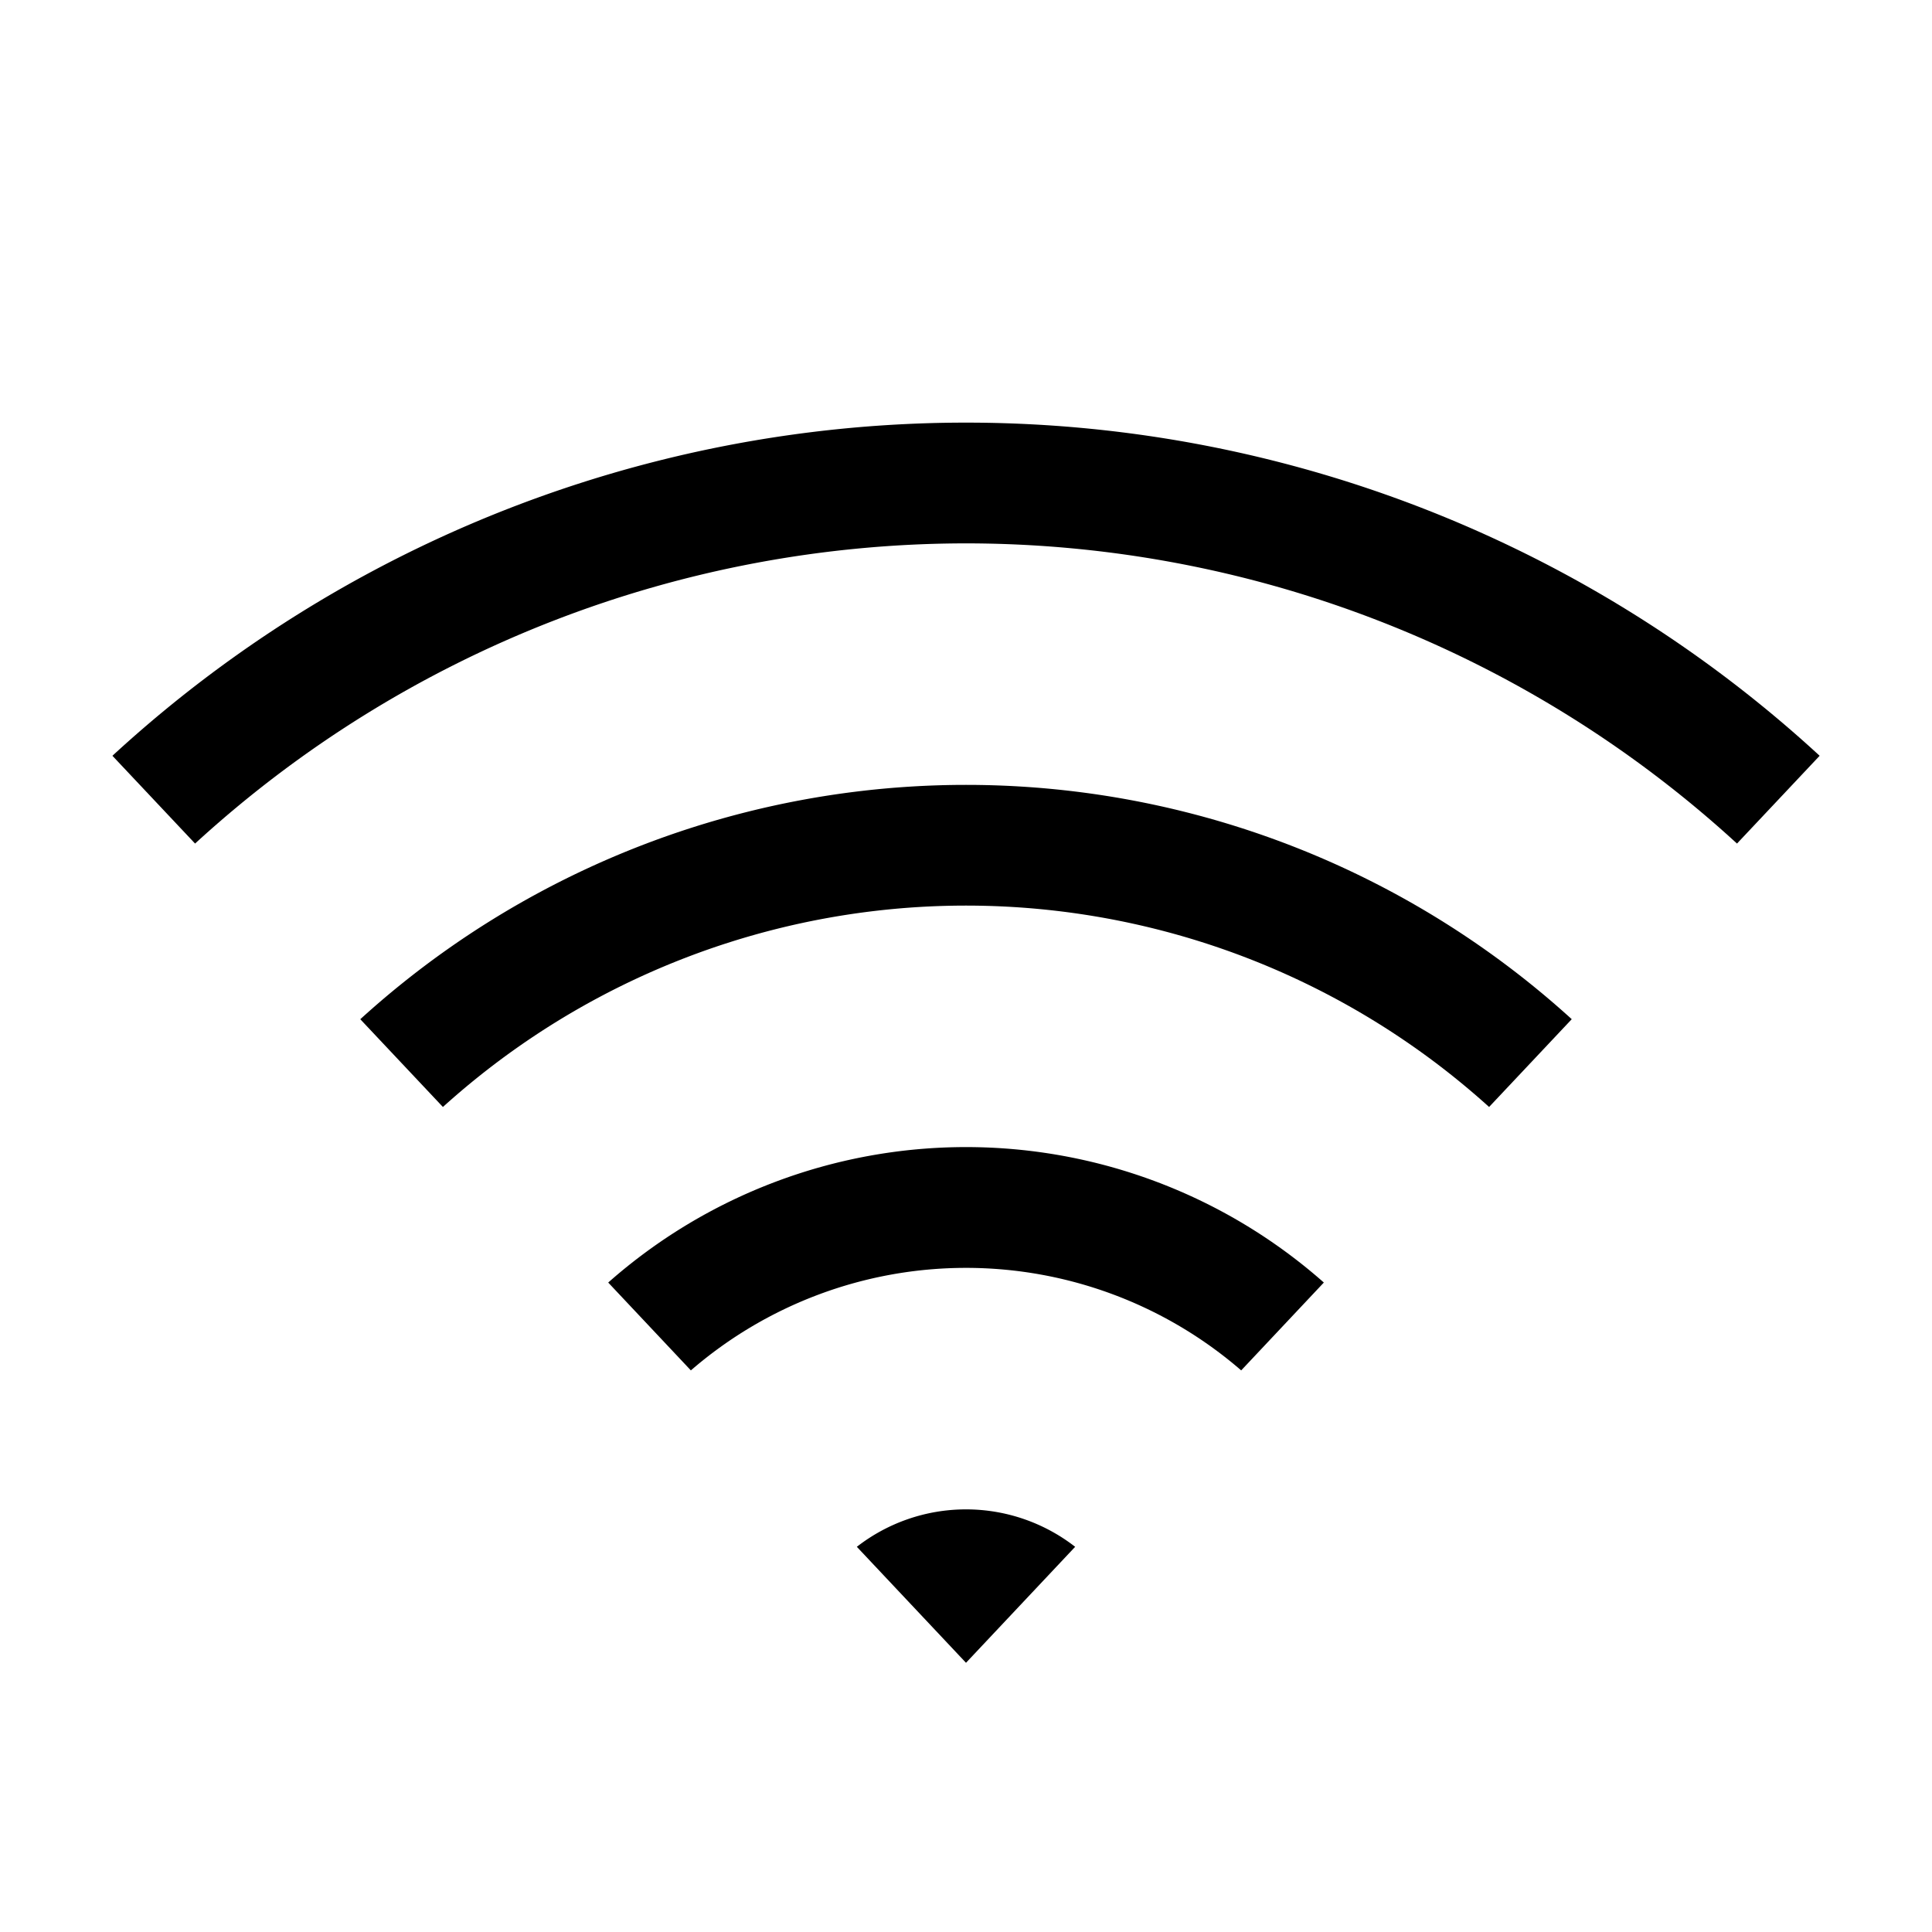 <svg viewBox="0 0 32 32" xmlns="http://www.w3.org/2000/svg"><path d="m14.192 25.62 1.808 1.921 1.808-1.921a2.946 2.946 0 0 0 -3.616 0z"/><path d="m16 21a6.964 6.964 0 0 1 4.558 1.698l1.369-1.455a8.949 8.949 0 0 0 -11.853 0l1.369 1.455a6.964 6.964 0 0 1 4.557-1.698z"/><path d="m5.967 16.881 1.369 1.454a12.92 12.92 0 0 1 17.328 0l1.369-1.454a14.908 14.908 0 0 0 -20.065 0z"/><path d="m16 9a18.903 18.903 0 0 1 12.77 4.972l1.369-1.454a20.872 20.872 0 0 0 -28.277 0l1.369 1.454a18.903 18.903 0 0 1 12.77-4.972z"/></svg>
